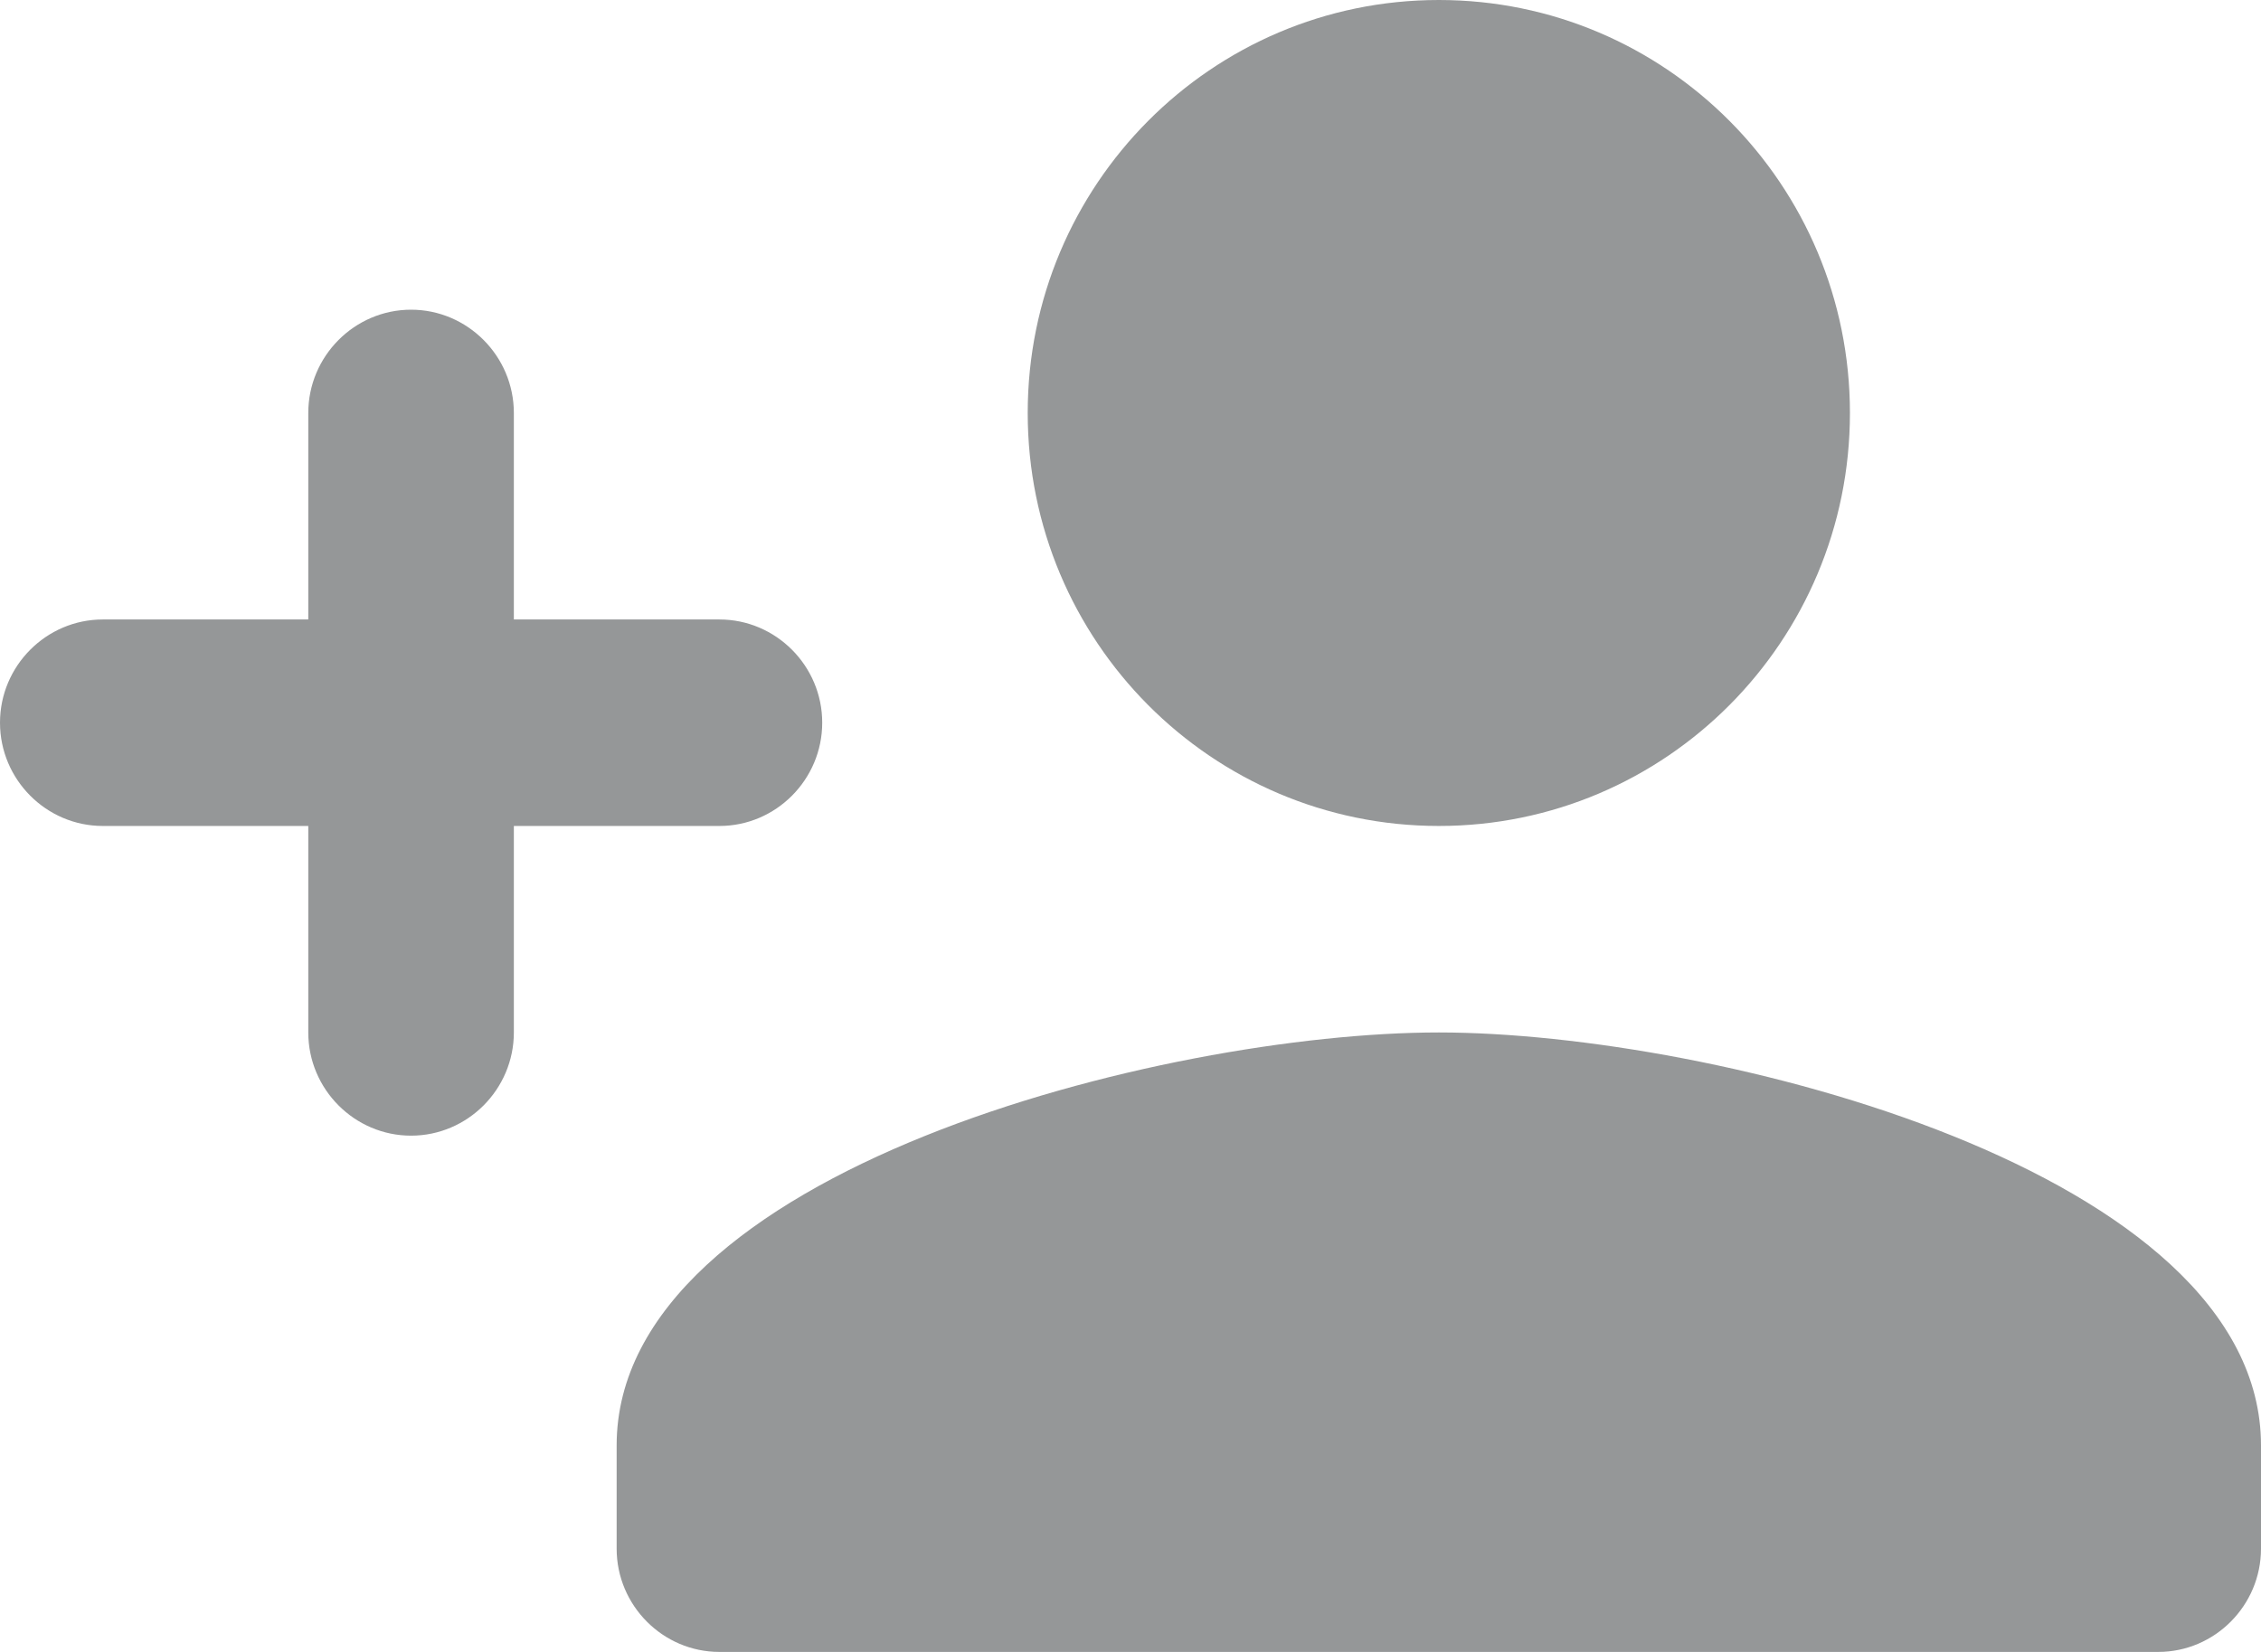 <svg xmlns="http://www.w3.org/2000/svg" width="26" height="19" viewBox="0 0 26 19" fill="none">
  <path d="M16.546 9.5C19.157 9.5 21.273 7.374 21.273 4.75C21.273 2.126 19.157 0 16.546 0C13.934 0 11.818 2.126 11.818 4.75C11.818 7.374 13.934 9.5 16.546 9.5ZM5.909 7.125V4.75C5.909 4.097 5.377 3.562 4.727 3.562C4.077 3.562 3.545 4.097 3.545 4.75V7.125H1.182C0.532 7.125 0 7.659 0 8.312C0 8.966 0.532 9.5 1.182 9.5H3.545V11.875C3.545 12.528 4.077 13.062 4.727 13.062C5.377 13.062 5.909 12.528 5.909 11.875V9.5H8.273C8.923 9.5 9.455 8.966 9.455 8.312C9.455 7.659 8.923 7.125 8.273 7.125H5.909ZM16.546 11.875C13.39 11.875 7.091 13.466 7.091 16.625V17.812C7.091 18.466 7.623 19 8.273 19H24.818C25.468 19 26 18.466 26 17.812V16.625C26 13.466 19.701 11.875 16.546 11.875Z" fill="#959798"/>
</svg>